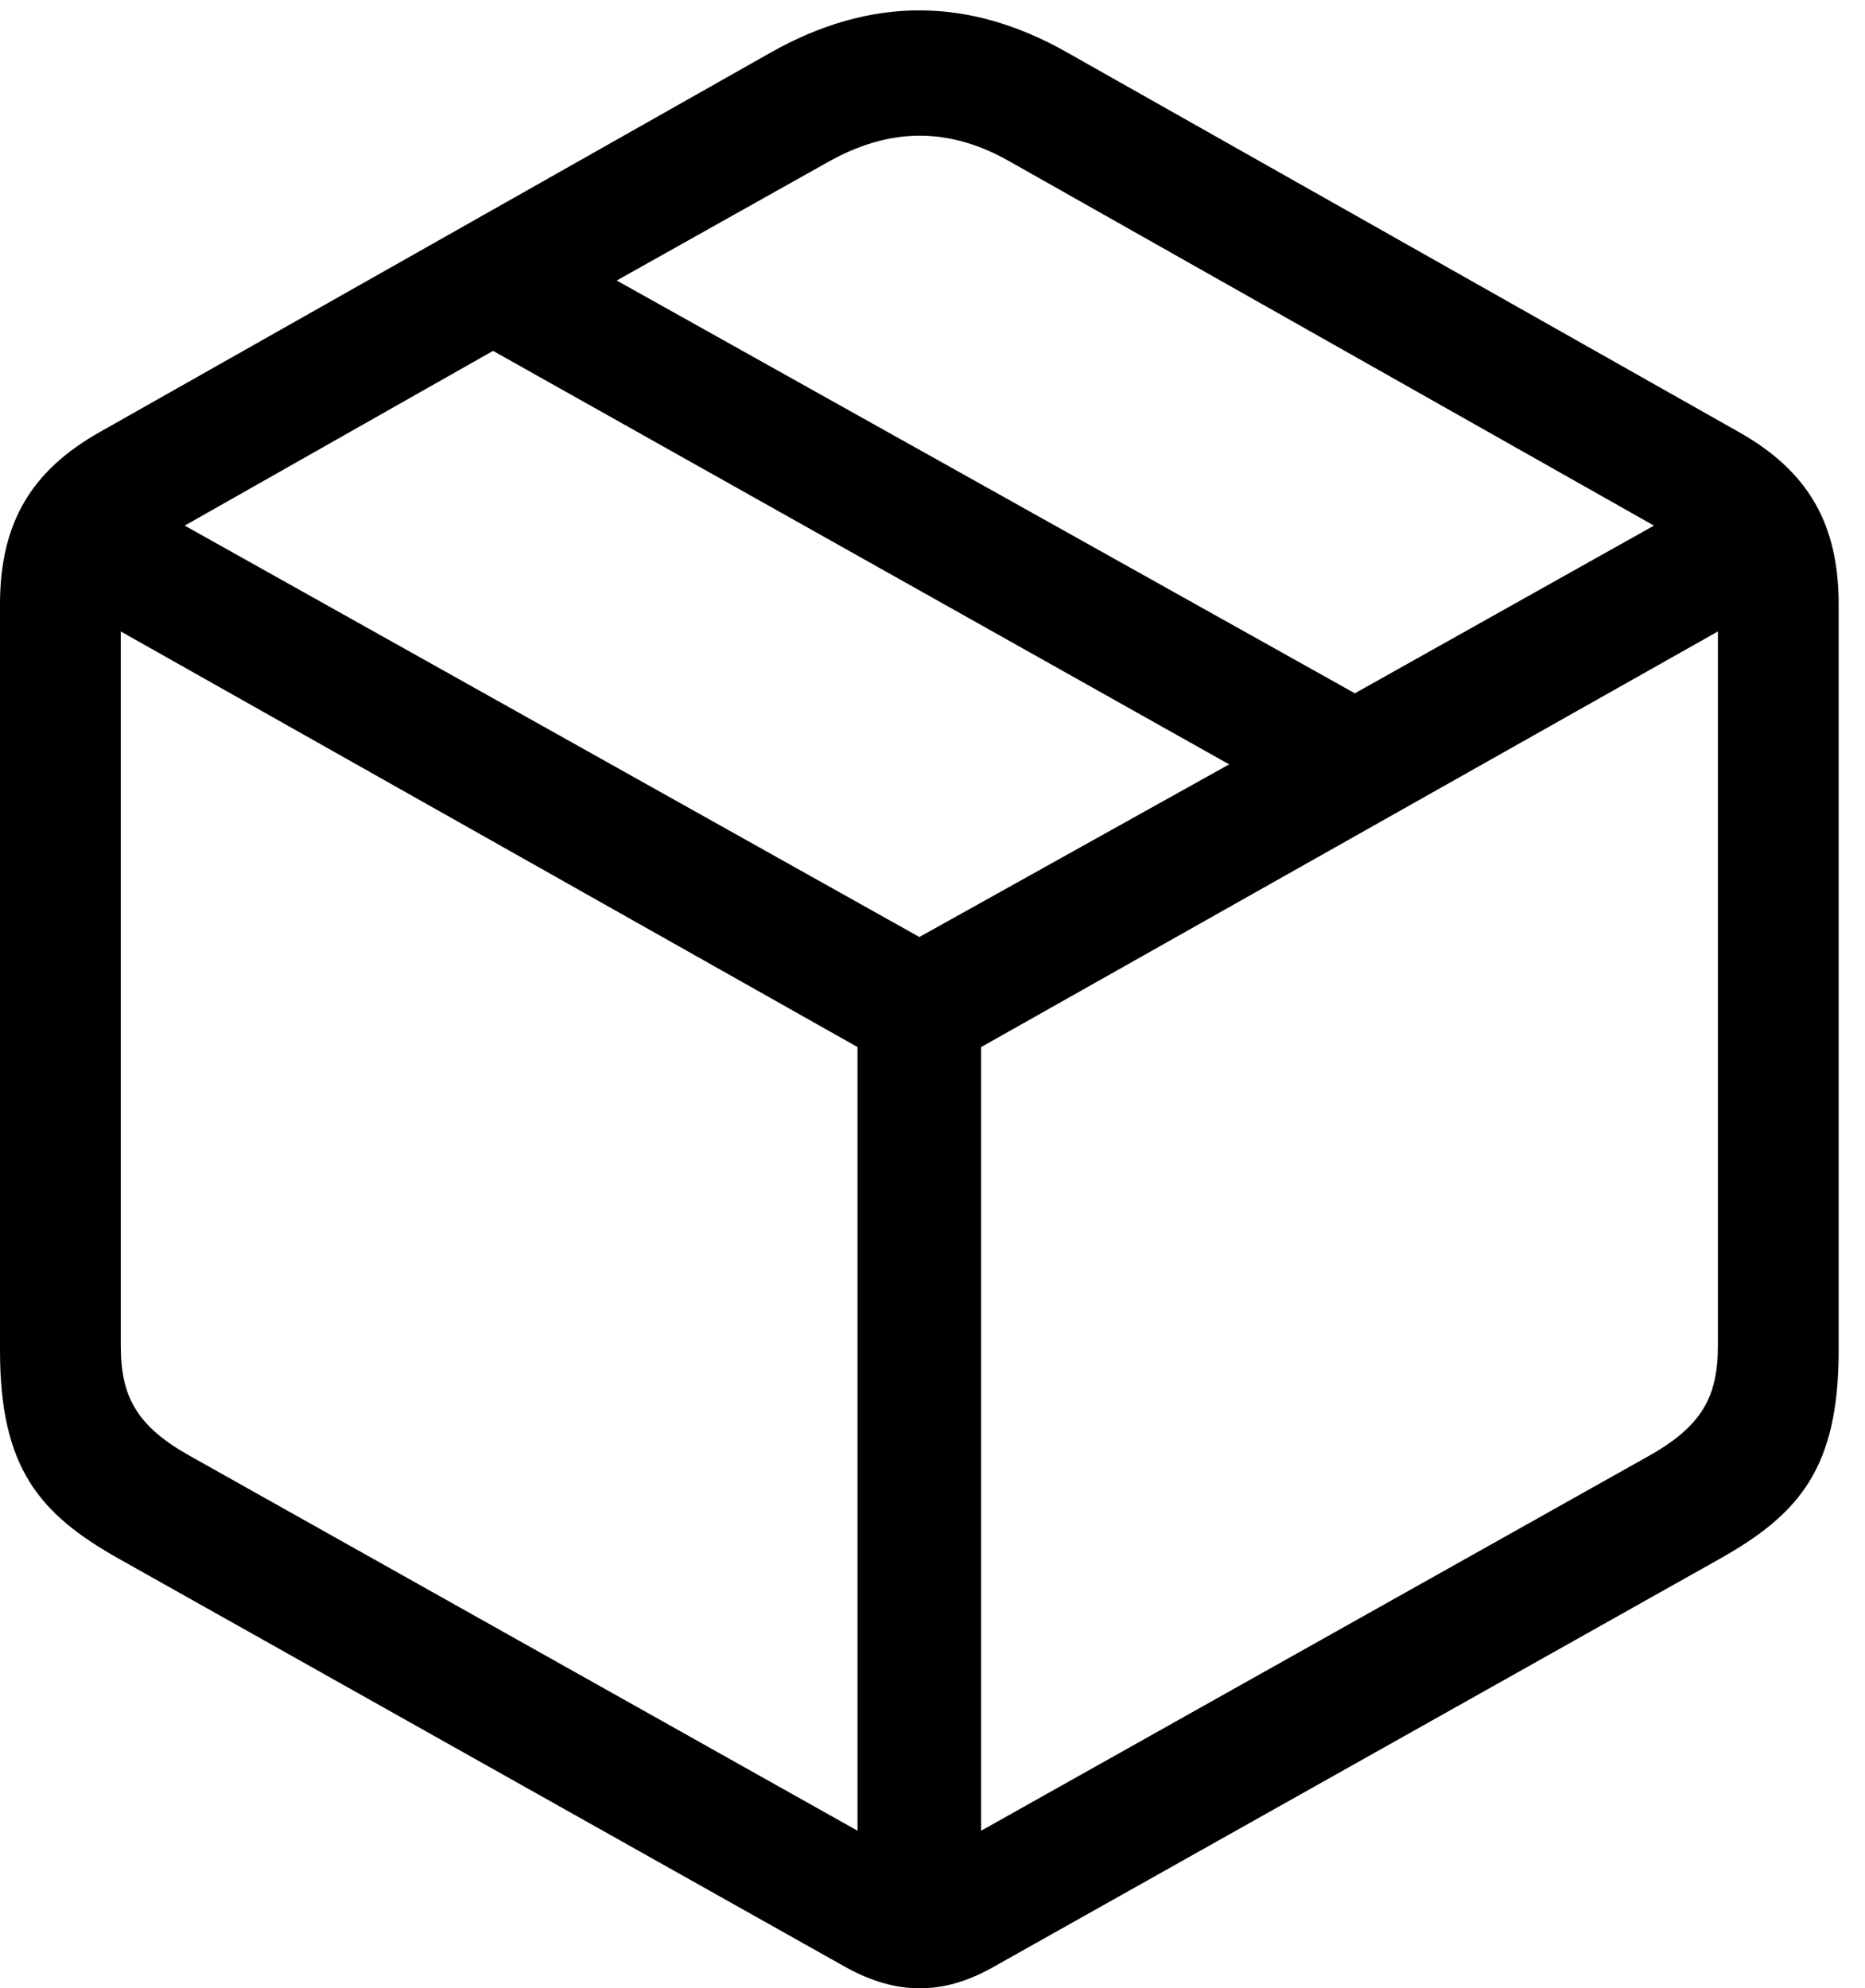 <svg version="1.1" xmlns="http://www.w3.org/2000/svg" xmlns:xlink="http://www.w3.org/1999/xlink" width="25.635" height="27.332" viewBox="0 0 25.635 27.332">
 <g>
  <rect height="27.332" opacity="0" width="25.635" x="0" y="0"/>
  <path d="M1.631 21.425L11.641 27.05C12.324 27.421 12.949 27.43 13.633 27.05L23.643 21.425C24.736 20.809 25.273 20.175 25.273 18.563L25.273 8.309C25.273 7.177 24.834 6.464 23.896 5.936L14.668 0.721C13.31-0.05 11.963-0.05 10.596 0.721L1.377 5.936C0.439 6.464 0 7.177 0 8.309L0 18.563C0 20.175 0.537 20.809 1.631 21.425ZM2.637 20.028C1.875 19.608 1.66 19.198 1.66 18.495L1.66 8.68L11.787 14.393L11.787 25.165ZM22.637 20.028L13.486 25.165L13.486 14.393L23.613 8.68L23.613 18.495C23.613 19.198 23.398 19.608 22.637 20.028ZM12.637 12.88L2.539 7.225L6.777 4.823L16.895 10.507ZM18.623 9.53L8.477 3.856L11.367 2.235C12.227 1.747 13.047 1.737 13.906 2.235L22.734 7.225Z" fill="currentColor"/>
 </g>
</svg>
